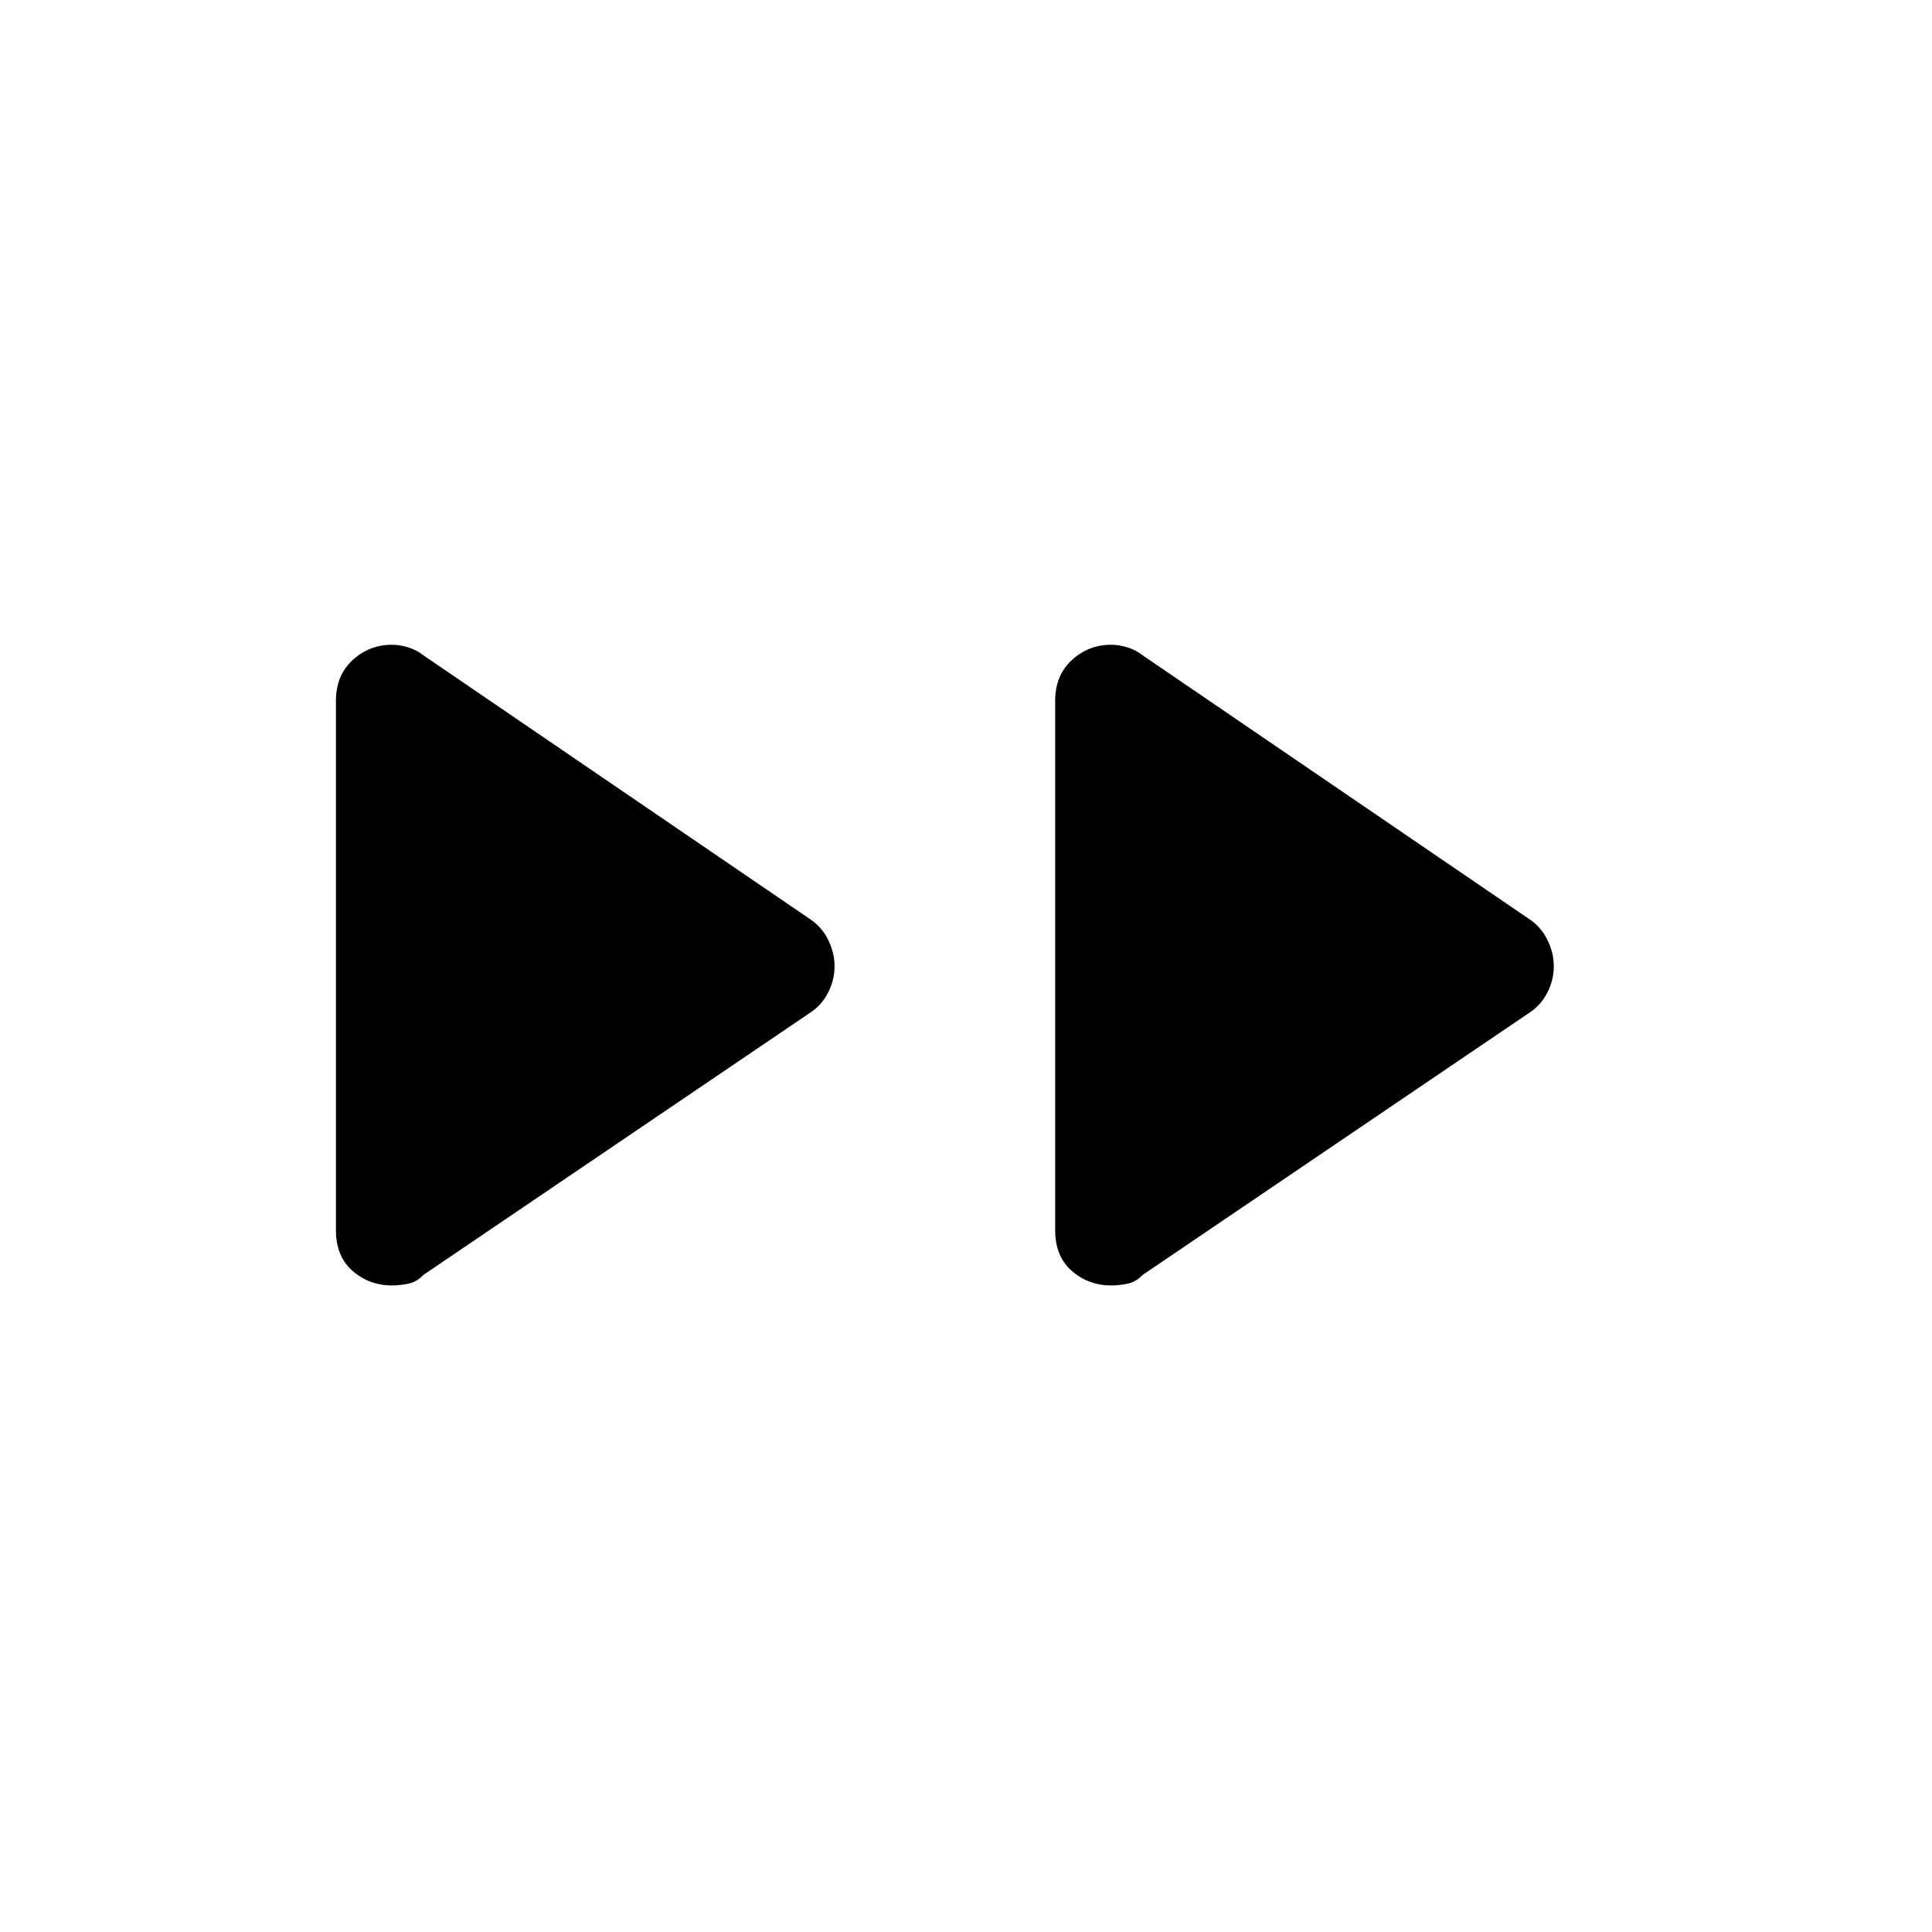 <svg xmlns="http://www.w3.org/2000/svg" height="48" viewBox="0 -960 960 960" width="48"><path d="M166.92-348.73v-263.01q0-12.64 8.28-20.26 8.28-7.62 19.57-7.62 4.11 0 8.31 1.37 4.19 1.37 7.3 3.87l191.98 130.99q5.95 3.89 9.14 10.37 3.19 6.47 3.19 13.19 0 6.71-3.19 13.02t-9.14 10.16L210.38-326.5q-3.11 3.38-7.3 4.31-4.2.92-8.31.92-11.29 0-19.57-7.22-8.28-7.21-8.28-20.24Zm357.39 0v-263.01q0-12.64 8.27-20.26 8.28-7.62 19.57-7.62 4.12 0 8.31 1.37t7.31 3.87l191.98 130.99q5.94 3.89 9.13 10.37 3.2 6.47 3.2 13.19 0 6.71-3.2 13.02-3.19 6.31-9.13 10.16L567.77-326.5q-3.12 3.38-7.31 4.31-4.19.92-8.31.92-11.29 0-19.57-7.22-8.27-7.21-8.27-20.24Z"/></svg>